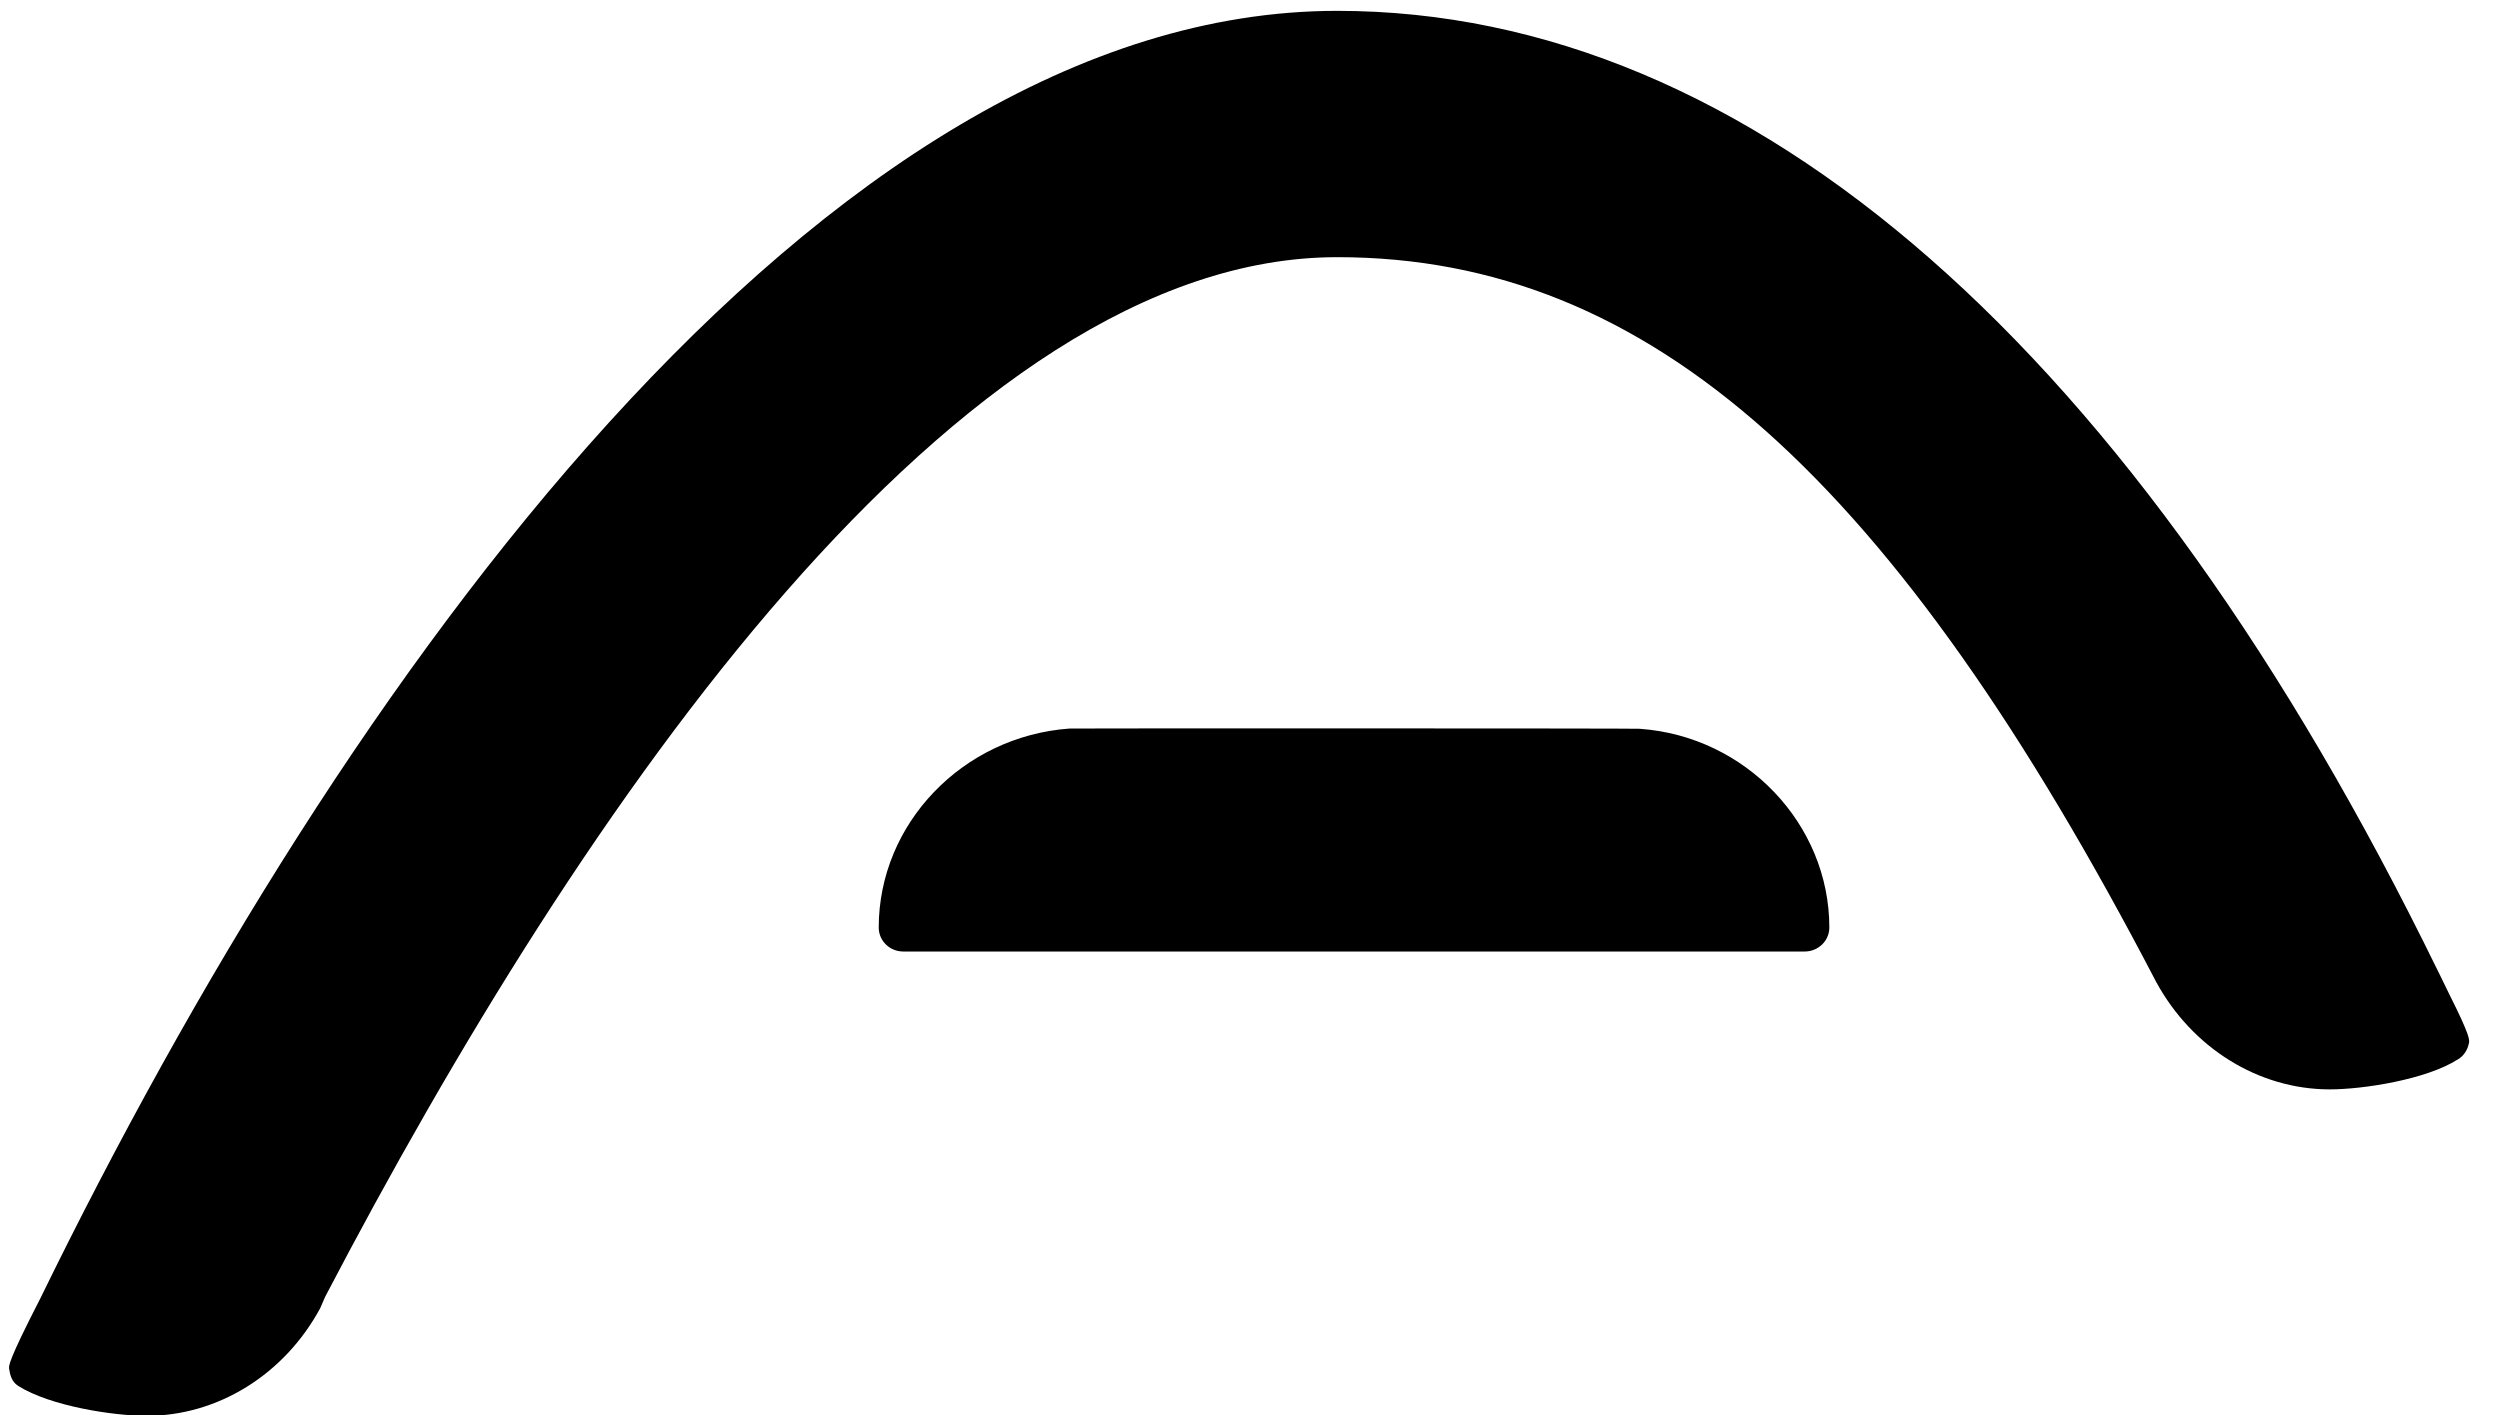 <svg width="53" height="30" viewBox="0 0 53 30" xmlns="http://www.w3.org/2000/svg">
    <path d="M51.678 20.573c-6.405-13.117-14.519-20.343-23.33-20.343-10.911 0-21.078 14.157-27.491 27.292-.695 1.355-.677 1.441-.661 1.509.018.109.047.258.188.349.684.433 2.03.636 2.725.636 1.507 0 2.918-.873 3.681-2.285l.102-.237c5.465-10.457 13.422-22.042 21.457-22.042 6.656 0 11.826 4.737 17.361 15.363.763 1.404 2.173 2.28 3.681 2.28.692 0 2.04-.203 2.719-.638.118-.068.201-.195.23-.336.016-.073.034-.149-.418-1.05l-.243-.498zm-16.908-5.123c-.047-.01-12.084-.01-12.095-.005-2.27.164-4.046 2.019-4.046 4.219 0 .281.232.508.52.508h19.111c.287 0 .522-.227.522-.508 0-2.199-1.779-4.054-4.012-4.213z"
          fill="#000"/>
</svg>